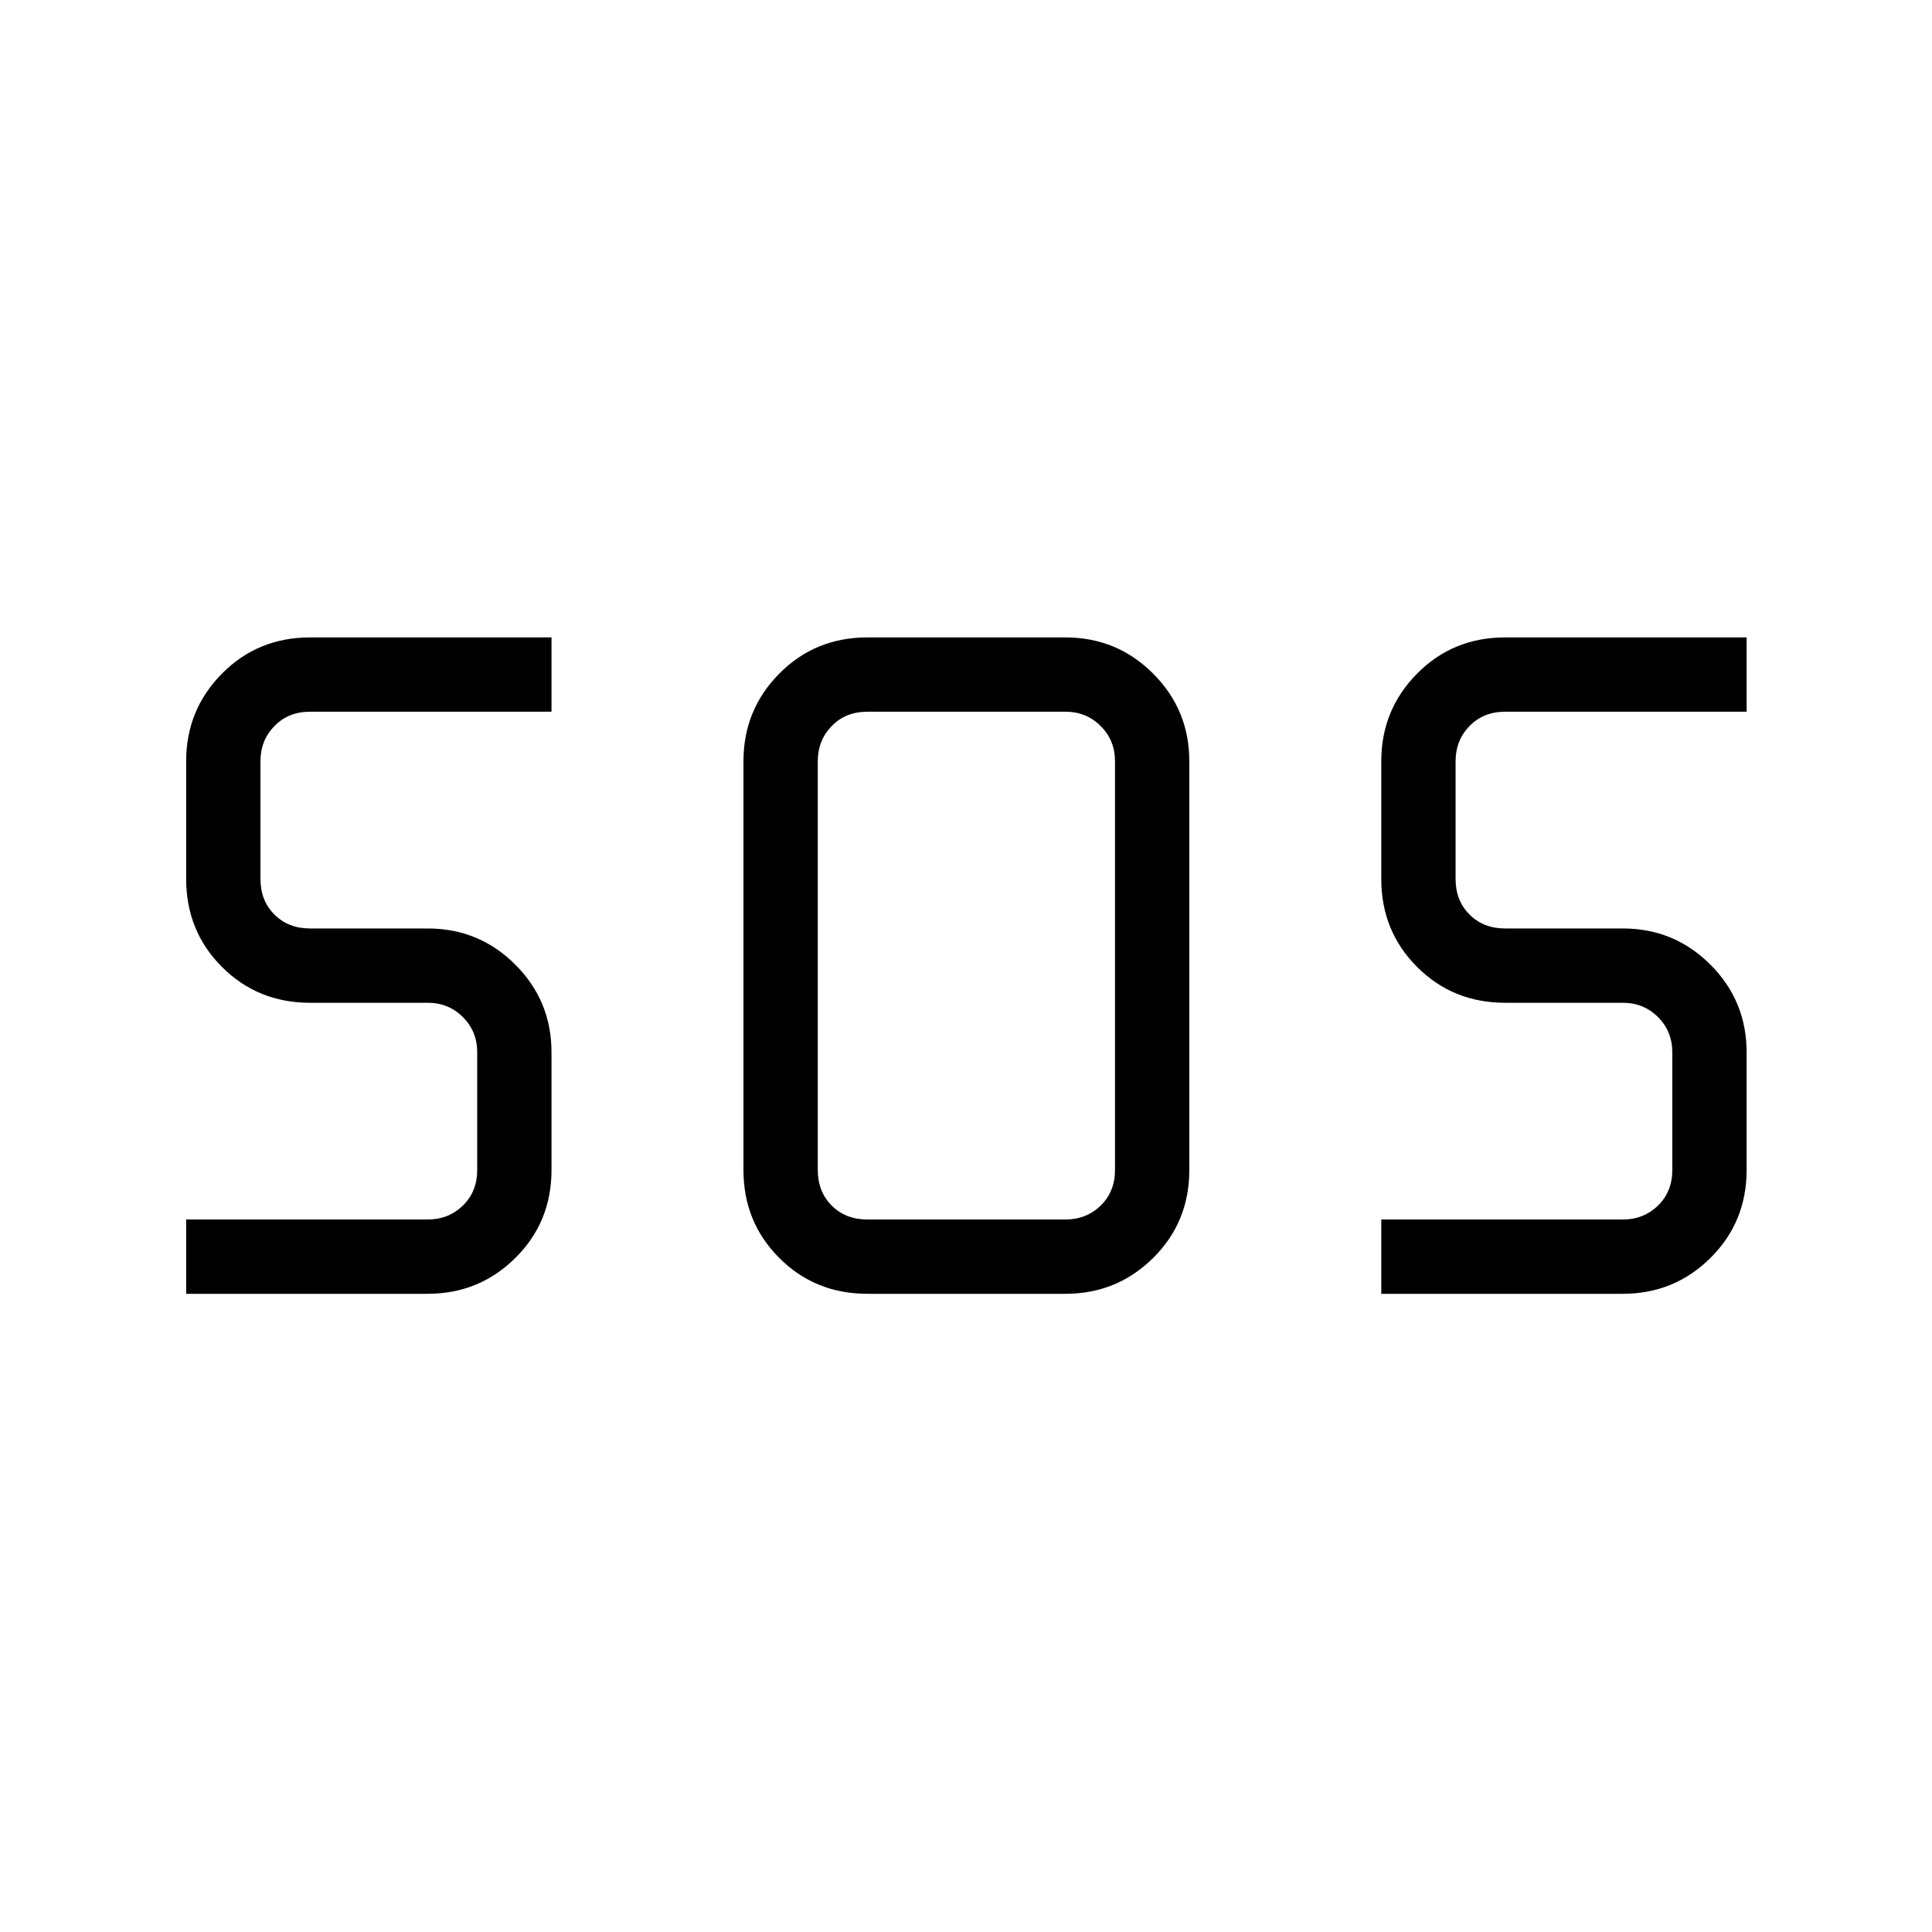 <svg xmlns="http://www.w3.org/2000/svg" height="24" viewBox="0 -960 960 960" width="24"><path d="M430.96-317.12q-25.94 0-43.74-17.8t-17.8-43.73v-203.08q0-25.58 17.8-43.56 17.8-17.98 43.74-17.98h98.46q25.58 0 43.56 17.98 17.98 17.98 17.98 43.56v203.08q0 25.93-17.98 43.73-17.98 17.8-43.56 17.8h-98.46Zm-338.46 0v-36.92h120q10.38 0 17.5-6.92 7.12-6.92 7.12-17.69v-58.47q0-10.38-7.12-17.5-7.12-7.11-17.5-7.11h-58.46q-25.94 0-43.74-17.8t-17.8-43.74v-58.46q0-25.58 17.8-43.56 17.8-17.98 43.74-17.98h120v36.92h-120q-10.77 0-17.69 7.12-6.93 7.11-6.93 17.5v58.46q0 10.77 6.93 17.69 6.92 6.93 17.69 6.93h58.46q25.58 0 43.56 17.98 17.98 17.98 17.98 43.55v58.47q0 25.93-17.98 43.73-17.98 17.8-43.56 17.8h-120Zm593.85 0v-36.92h120q10.38 0 17.5-6.92 7.11-6.92 7.11-17.69v-58.47q0-10.38-7.11-17.5-7.12-7.11-17.5-7.11h-58.47q-25.93 0-43.73-17.8-17.8-17.8-17.8-43.74v-58.46q0-25.58 17.8-43.56 17.8-17.98 43.73-17.98h120v36.92h-120q-10.76 0-17.69 7.12-6.92 7.11-6.92 17.5v58.46q0 10.77 6.92 17.69 6.93 6.93 17.69 6.93h58.47q25.57 0 43.55 17.98 17.98 17.98 17.98 43.55v58.47q0 25.93-17.98 43.73-17.98 17.8-43.55 17.8h-120Zm-255.39-36.92h98.46q10.39 0 17.5-6.92 7.12-6.92 7.12-17.69v-203.08q0-10.39-7.12-17.5-7.11-7.12-17.5-7.12h-98.46q-10.77 0-17.69 7.12-6.92 7.11-6.92 17.5v203.08q0 10.77 6.92 17.69 6.92 6.92 17.69 6.92Z"/></svg>